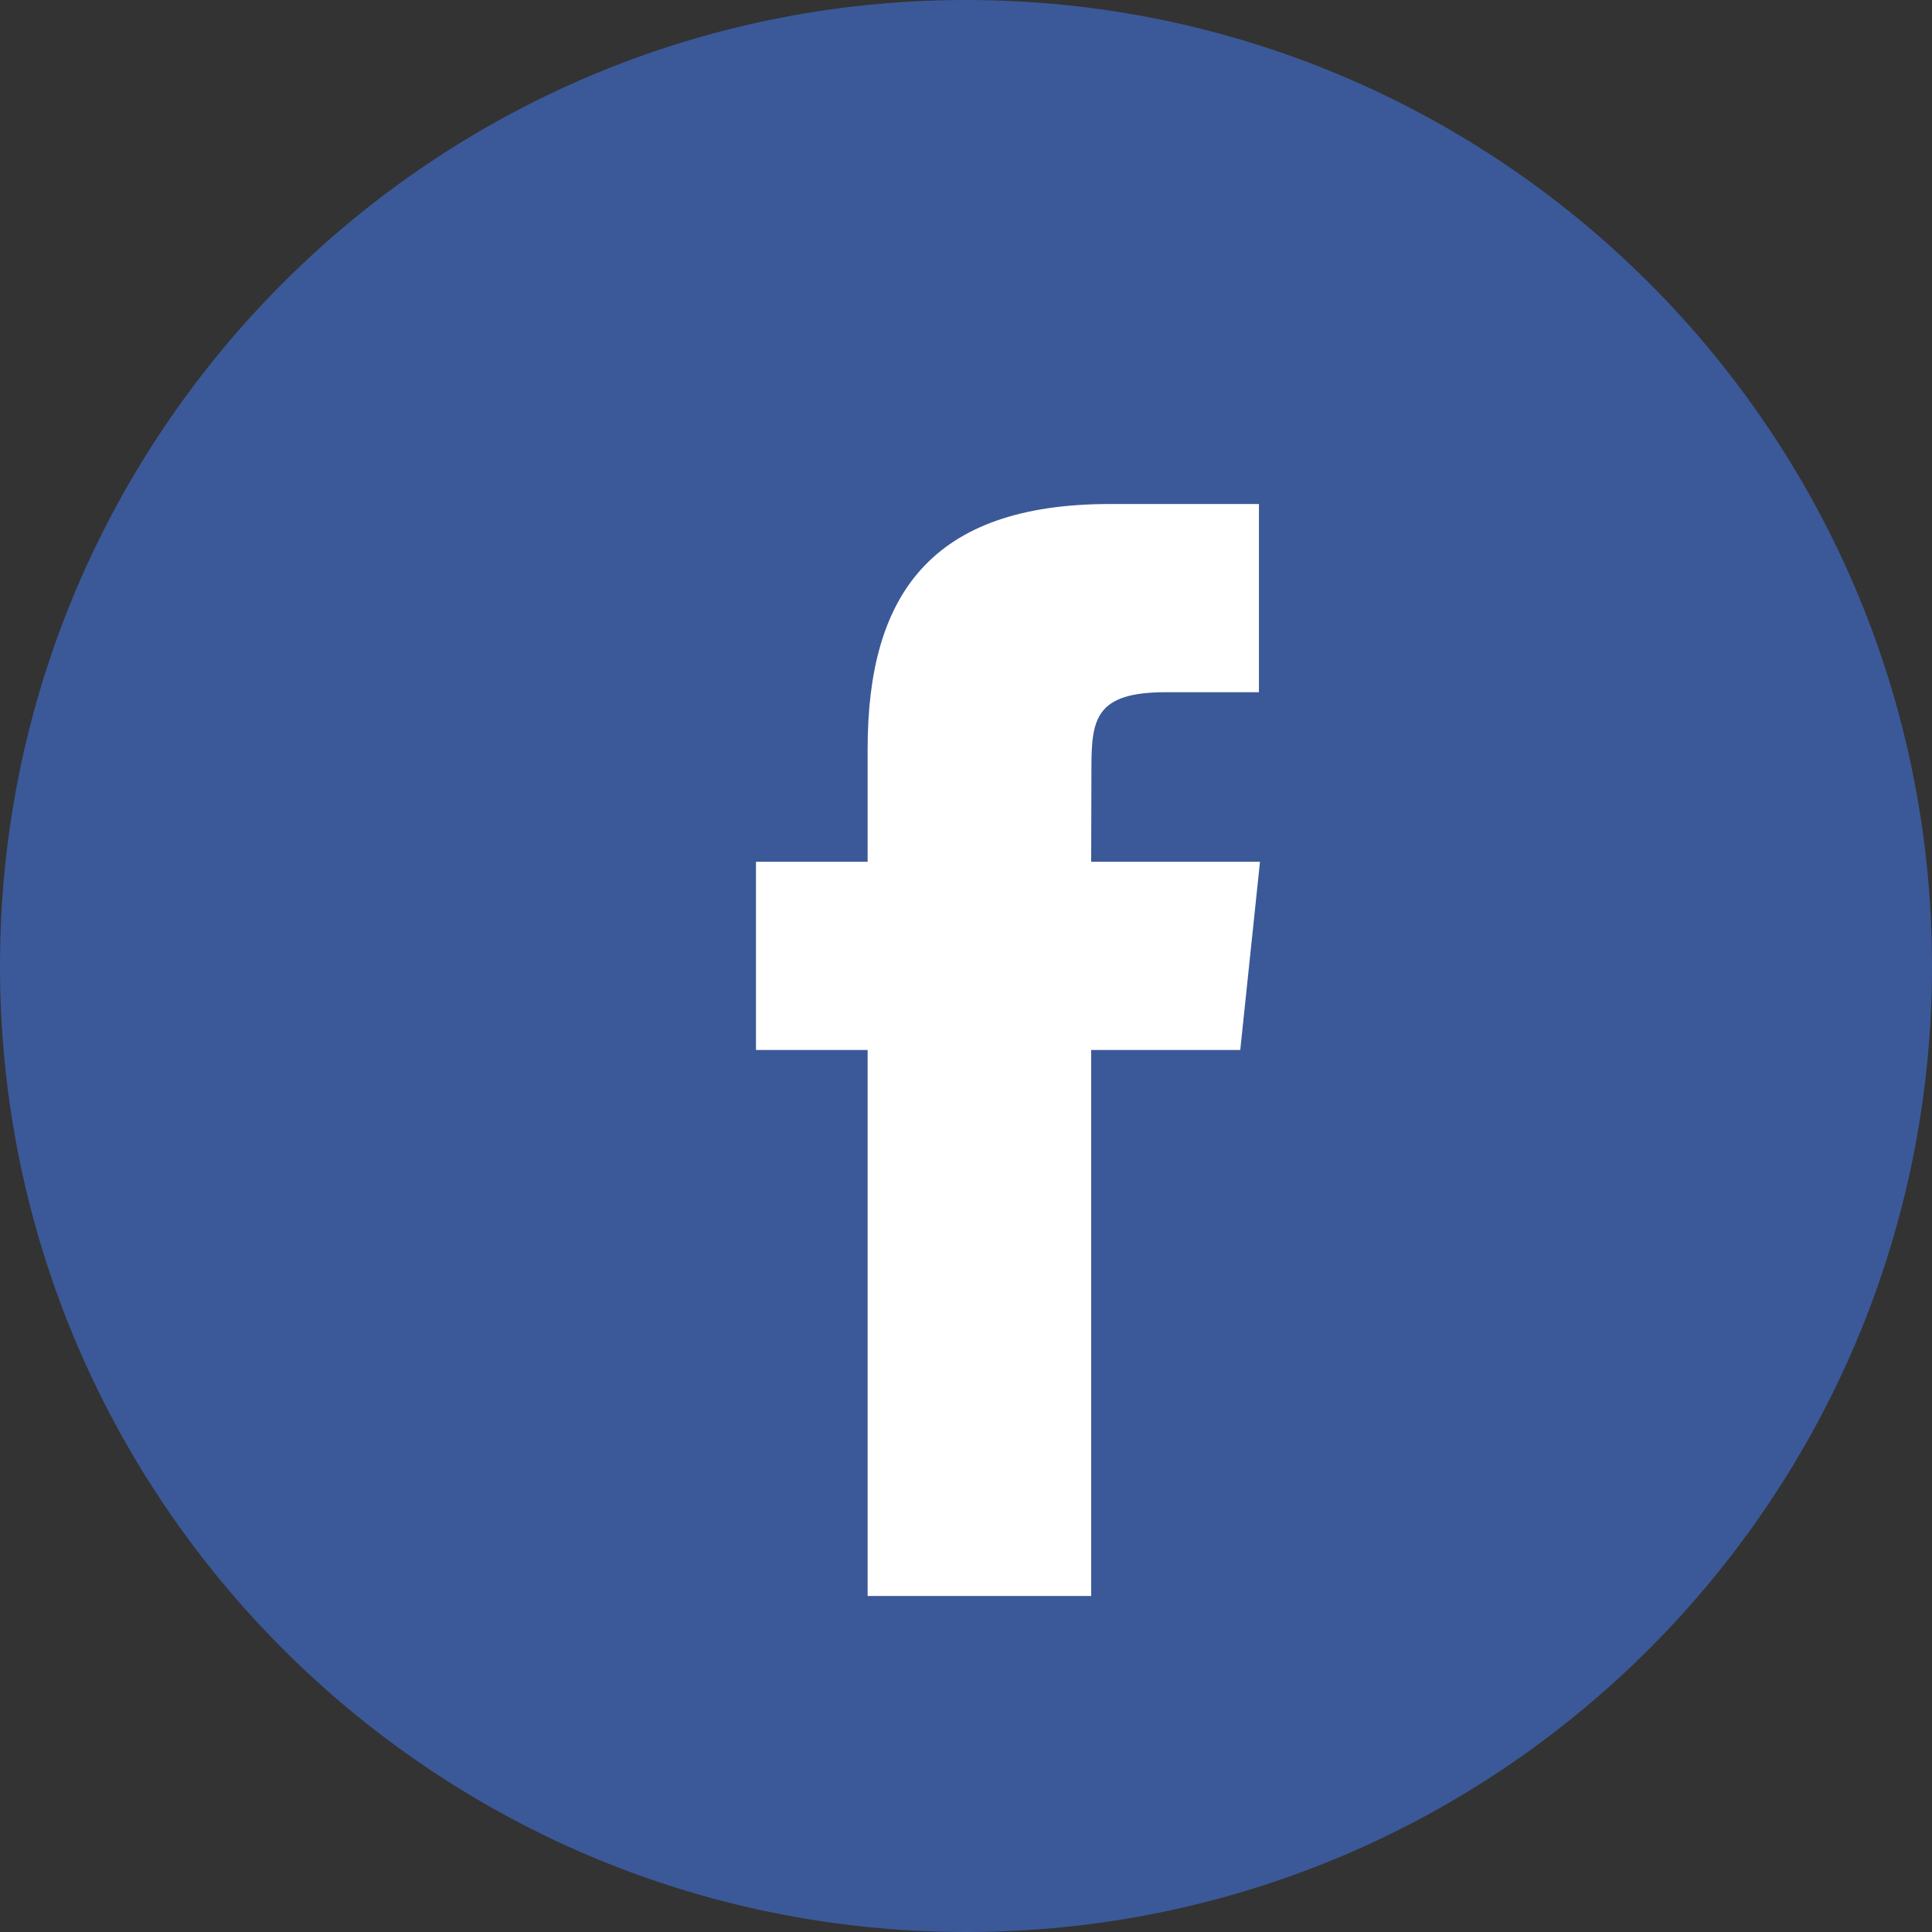 <svg width="24" height="24" viewBox="0 0 24 24" fill="none" xmlns="http://www.w3.org/2000/svg">
<rect x="0" y="0" width="24" height="24" fill="#333333" stroke="none"/>
<path d="M0 12C0 5.373 5.373 0 12 0C18.627 0 24 5.373 24 12C24 18.627 18.627 24 12 24C5.373 24 0 18.627 0 12Z" fill="#3B5998"/>
<path d="M13.555 19.826V13.043H15.407L15.652 10.705H13.555L13.558 9.535C13.558 8.925 13.615 8.599 14.481 8.599H15.639V6.261H13.787C11.562 6.261 10.778 7.395 10.778 9.302V10.705H9.391V13.043H10.778V19.826H13.555Z" fill="white"/>
</svg>
